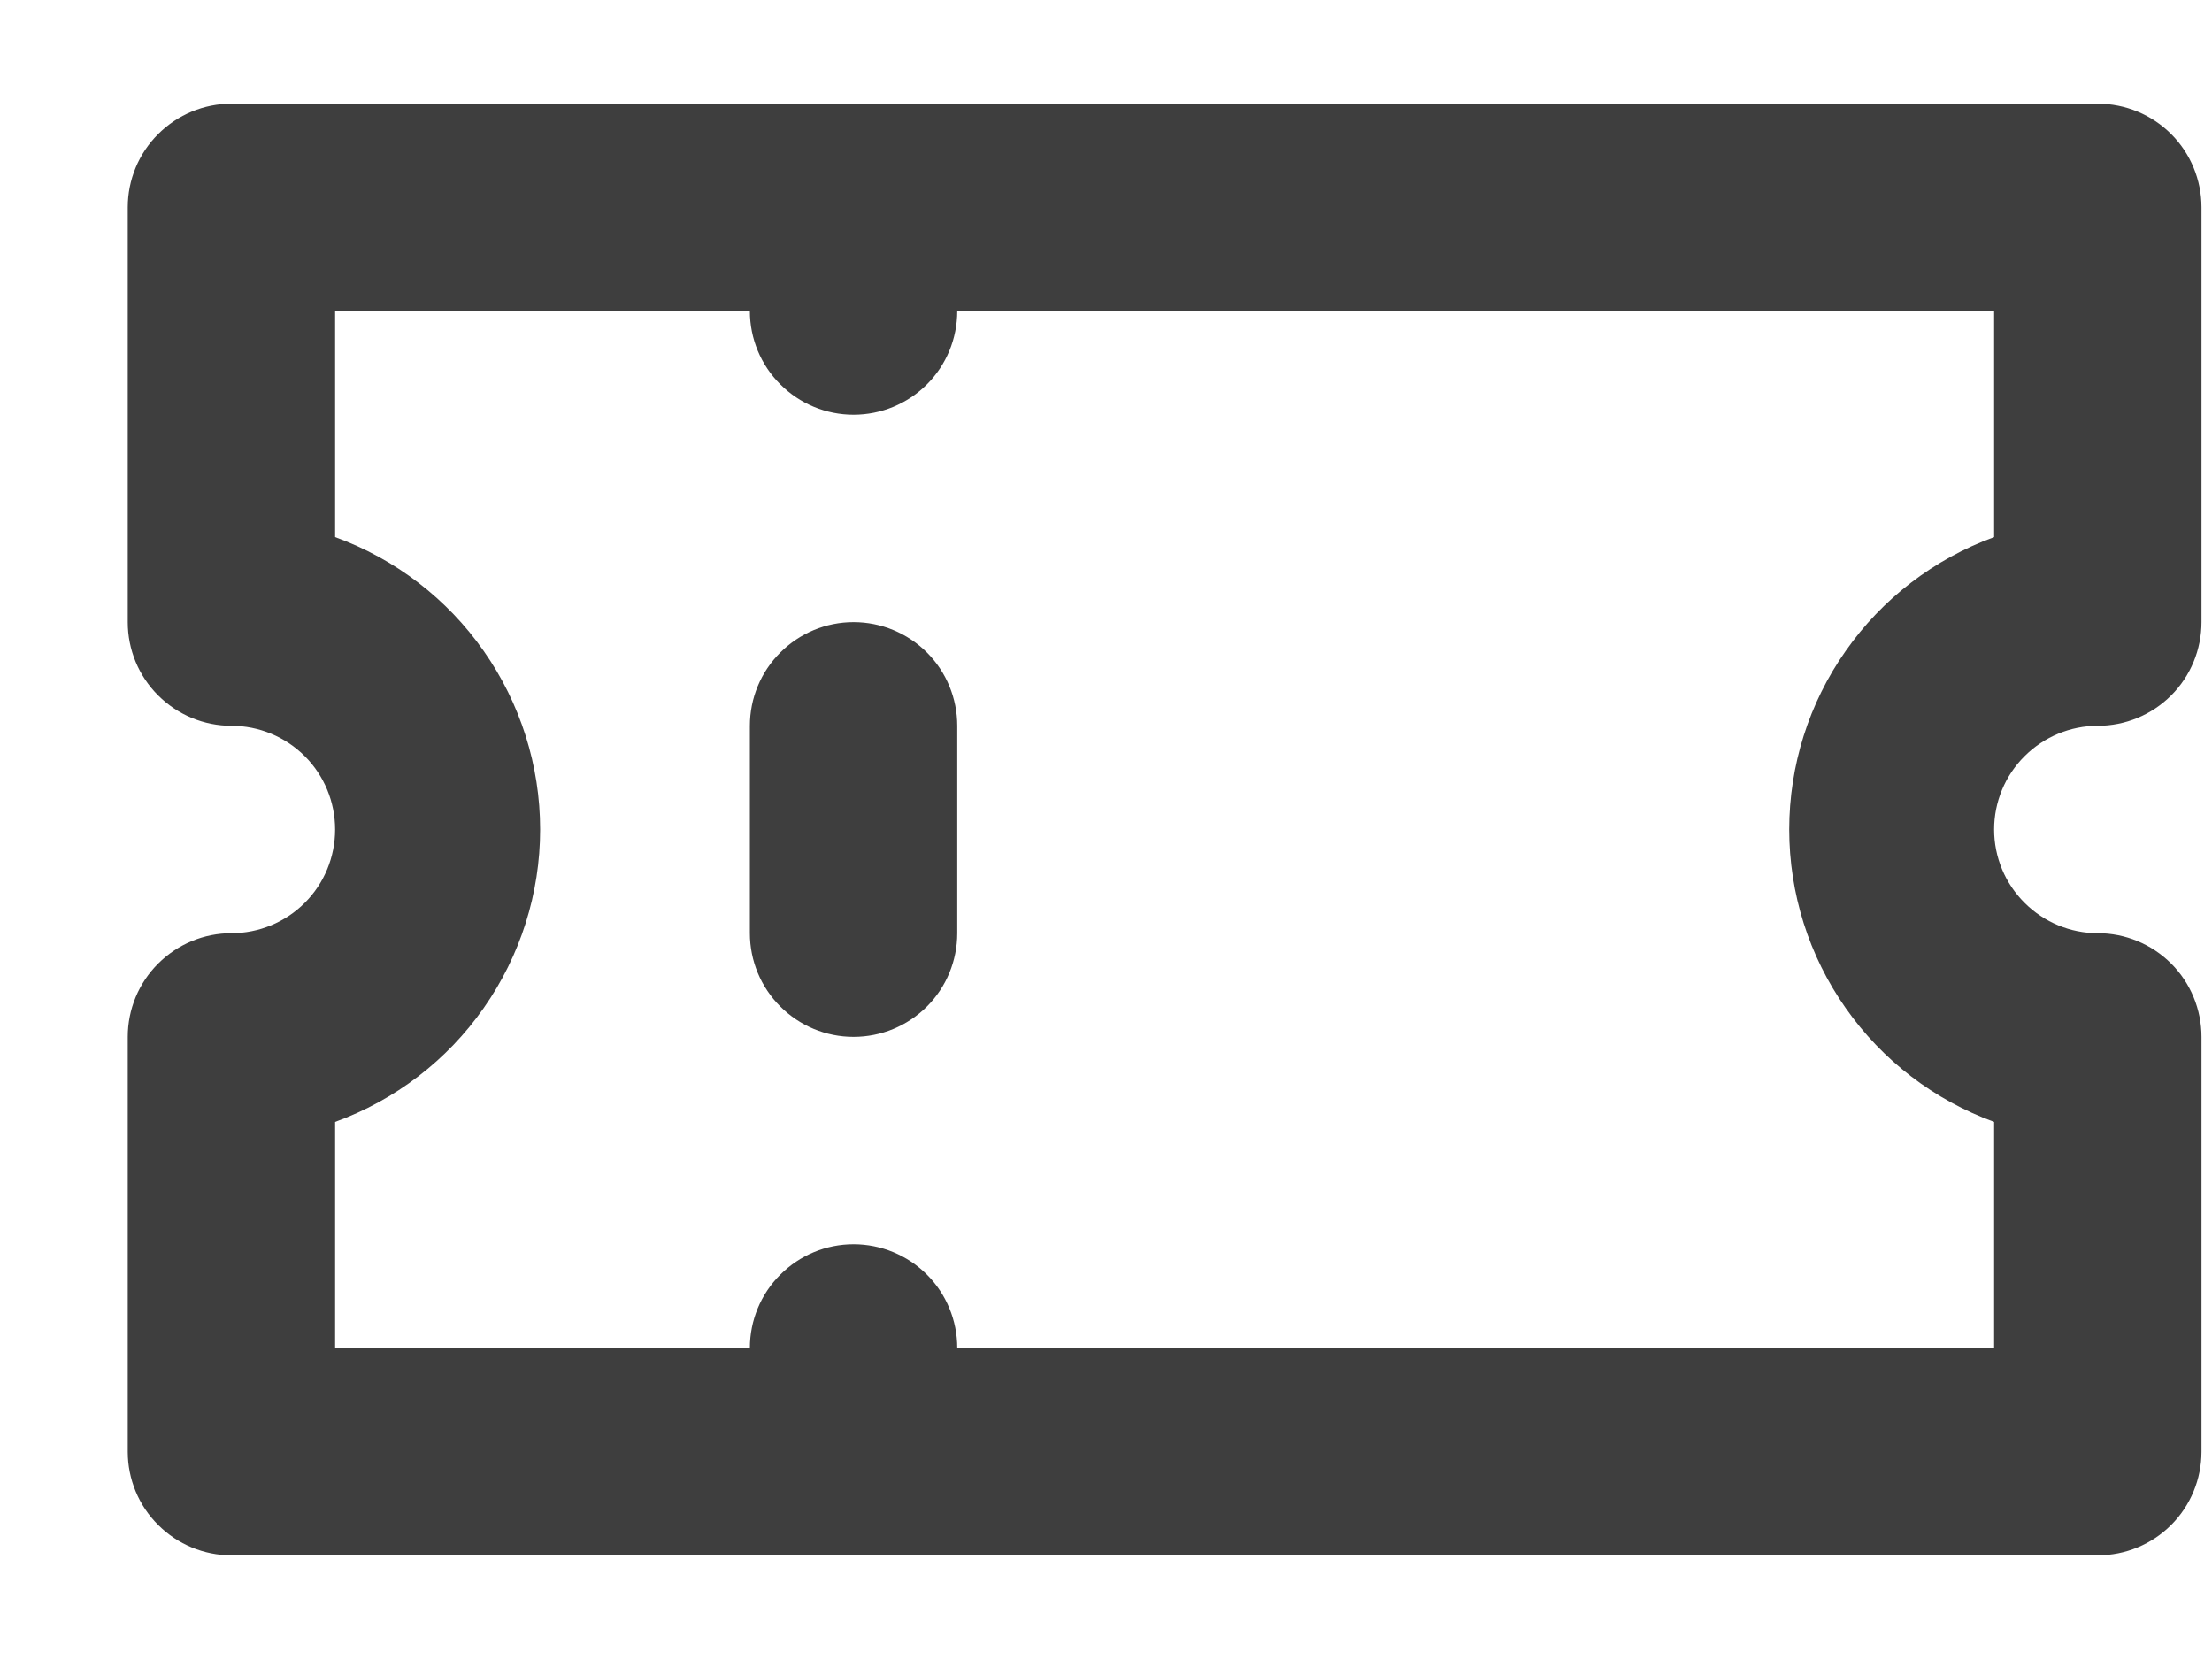 <svg width="16" height="12" viewBox="0 0 16 12" fill="none" xmlns="http://www.w3.org/2000/svg">
<path d="M6.174 4.5C5.975 4.5 5.785 4.579 5.644 4.72C5.503 4.86 5.424 5.051 5.424 5.25V6.75C5.424 6.949 5.503 7.14 5.644 7.28C5.785 7.421 5.975 7.5 6.174 7.5C6.373 7.5 6.564 7.421 6.705 7.28C6.845 7.14 6.924 6.949 6.924 6.75V5.25C6.924 5.051 6.845 4.86 6.705 4.72C6.564 4.579 6.373 4.5 6.174 4.5ZM15.174 5.25C15.373 5.25 15.564 5.171 15.705 5.03C15.845 4.89 15.924 4.699 15.924 4.5V1.5C15.924 1.301 15.845 1.11 15.705 0.97C15.564 0.829 15.373 0.75 15.174 0.75H1.674C1.475 0.75 1.285 0.829 1.144 0.97C1.003 1.11 0.924 1.301 0.924 1.5V4.5C0.924 4.699 1.003 4.89 1.144 5.03C1.285 5.171 1.475 5.25 1.674 5.25C1.873 5.25 2.064 5.329 2.205 5.47C2.345 5.61 2.424 5.801 2.424 6C2.424 6.199 2.345 6.39 2.205 6.53C2.064 6.671 1.873 6.75 1.674 6.75C1.475 6.75 1.285 6.829 1.144 6.97C1.003 7.11 0.924 7.301 0.924 7.5V10.5C0.924 10.699 1.003 10.89 1.144 11.03C1.285 11.171 1.475 11.25 1.674 11.25H15.174C15.373 11.25 15.564 11.171 15.705 11.03C15.845 10.89 15.924 10.699 15.924 10.5V7.5C15.924 7.301 15.845 7.11 15.705 6.97C15.564 6.829 15.373 6.75 15.174 6.75C14.975 6.75 14.785 6.671 14.644 6.53C14.503 6.39 14.424 6.199 14.424 6C14.424 5.801 14.503 5.61 14.644 5.47C14.785 5.329 14.975 5.25 15.174 5.25ZM14.424 3.885C13.99 4.043 13.615 4.33 13.35 4.709C13.084 5.087 12.942 5.538 12.942 6C12.942 6.462 13.084 6.913 13.35 7.291C13.615 7.67 13.99 7.957 14.424 8.115V9.75H6.924C6.924 9.551 6.845 9.36 6.705 9.22C6.564 9.079 6.373 9 6.174 9C5.975 9 5.785 9.079 5.644 9.22C5.503 9.36 5.424 9.551 5.424 9.75H2.424V8.115C2.859 7.957 3.234 7.67 3.499 7.291C3.764 6.913 3.907 6.462 3.907 6C3.907 5.538 3.764 5.087 3.499 4.709C3.234 4.33 2.859 4.043 2.424 3.885V2.25H5.424C5.424 2.449 5.503 2.64 5.644 2.78C5.785 2.921 5.975 3 6.174 3C6.373 3 6.564 2.921 6.705 2.78C6.845 2.64 6.924 2.449 6.924 2.25H14.424V3.885Z" fill="#3E3E3E"/>
</svg>

